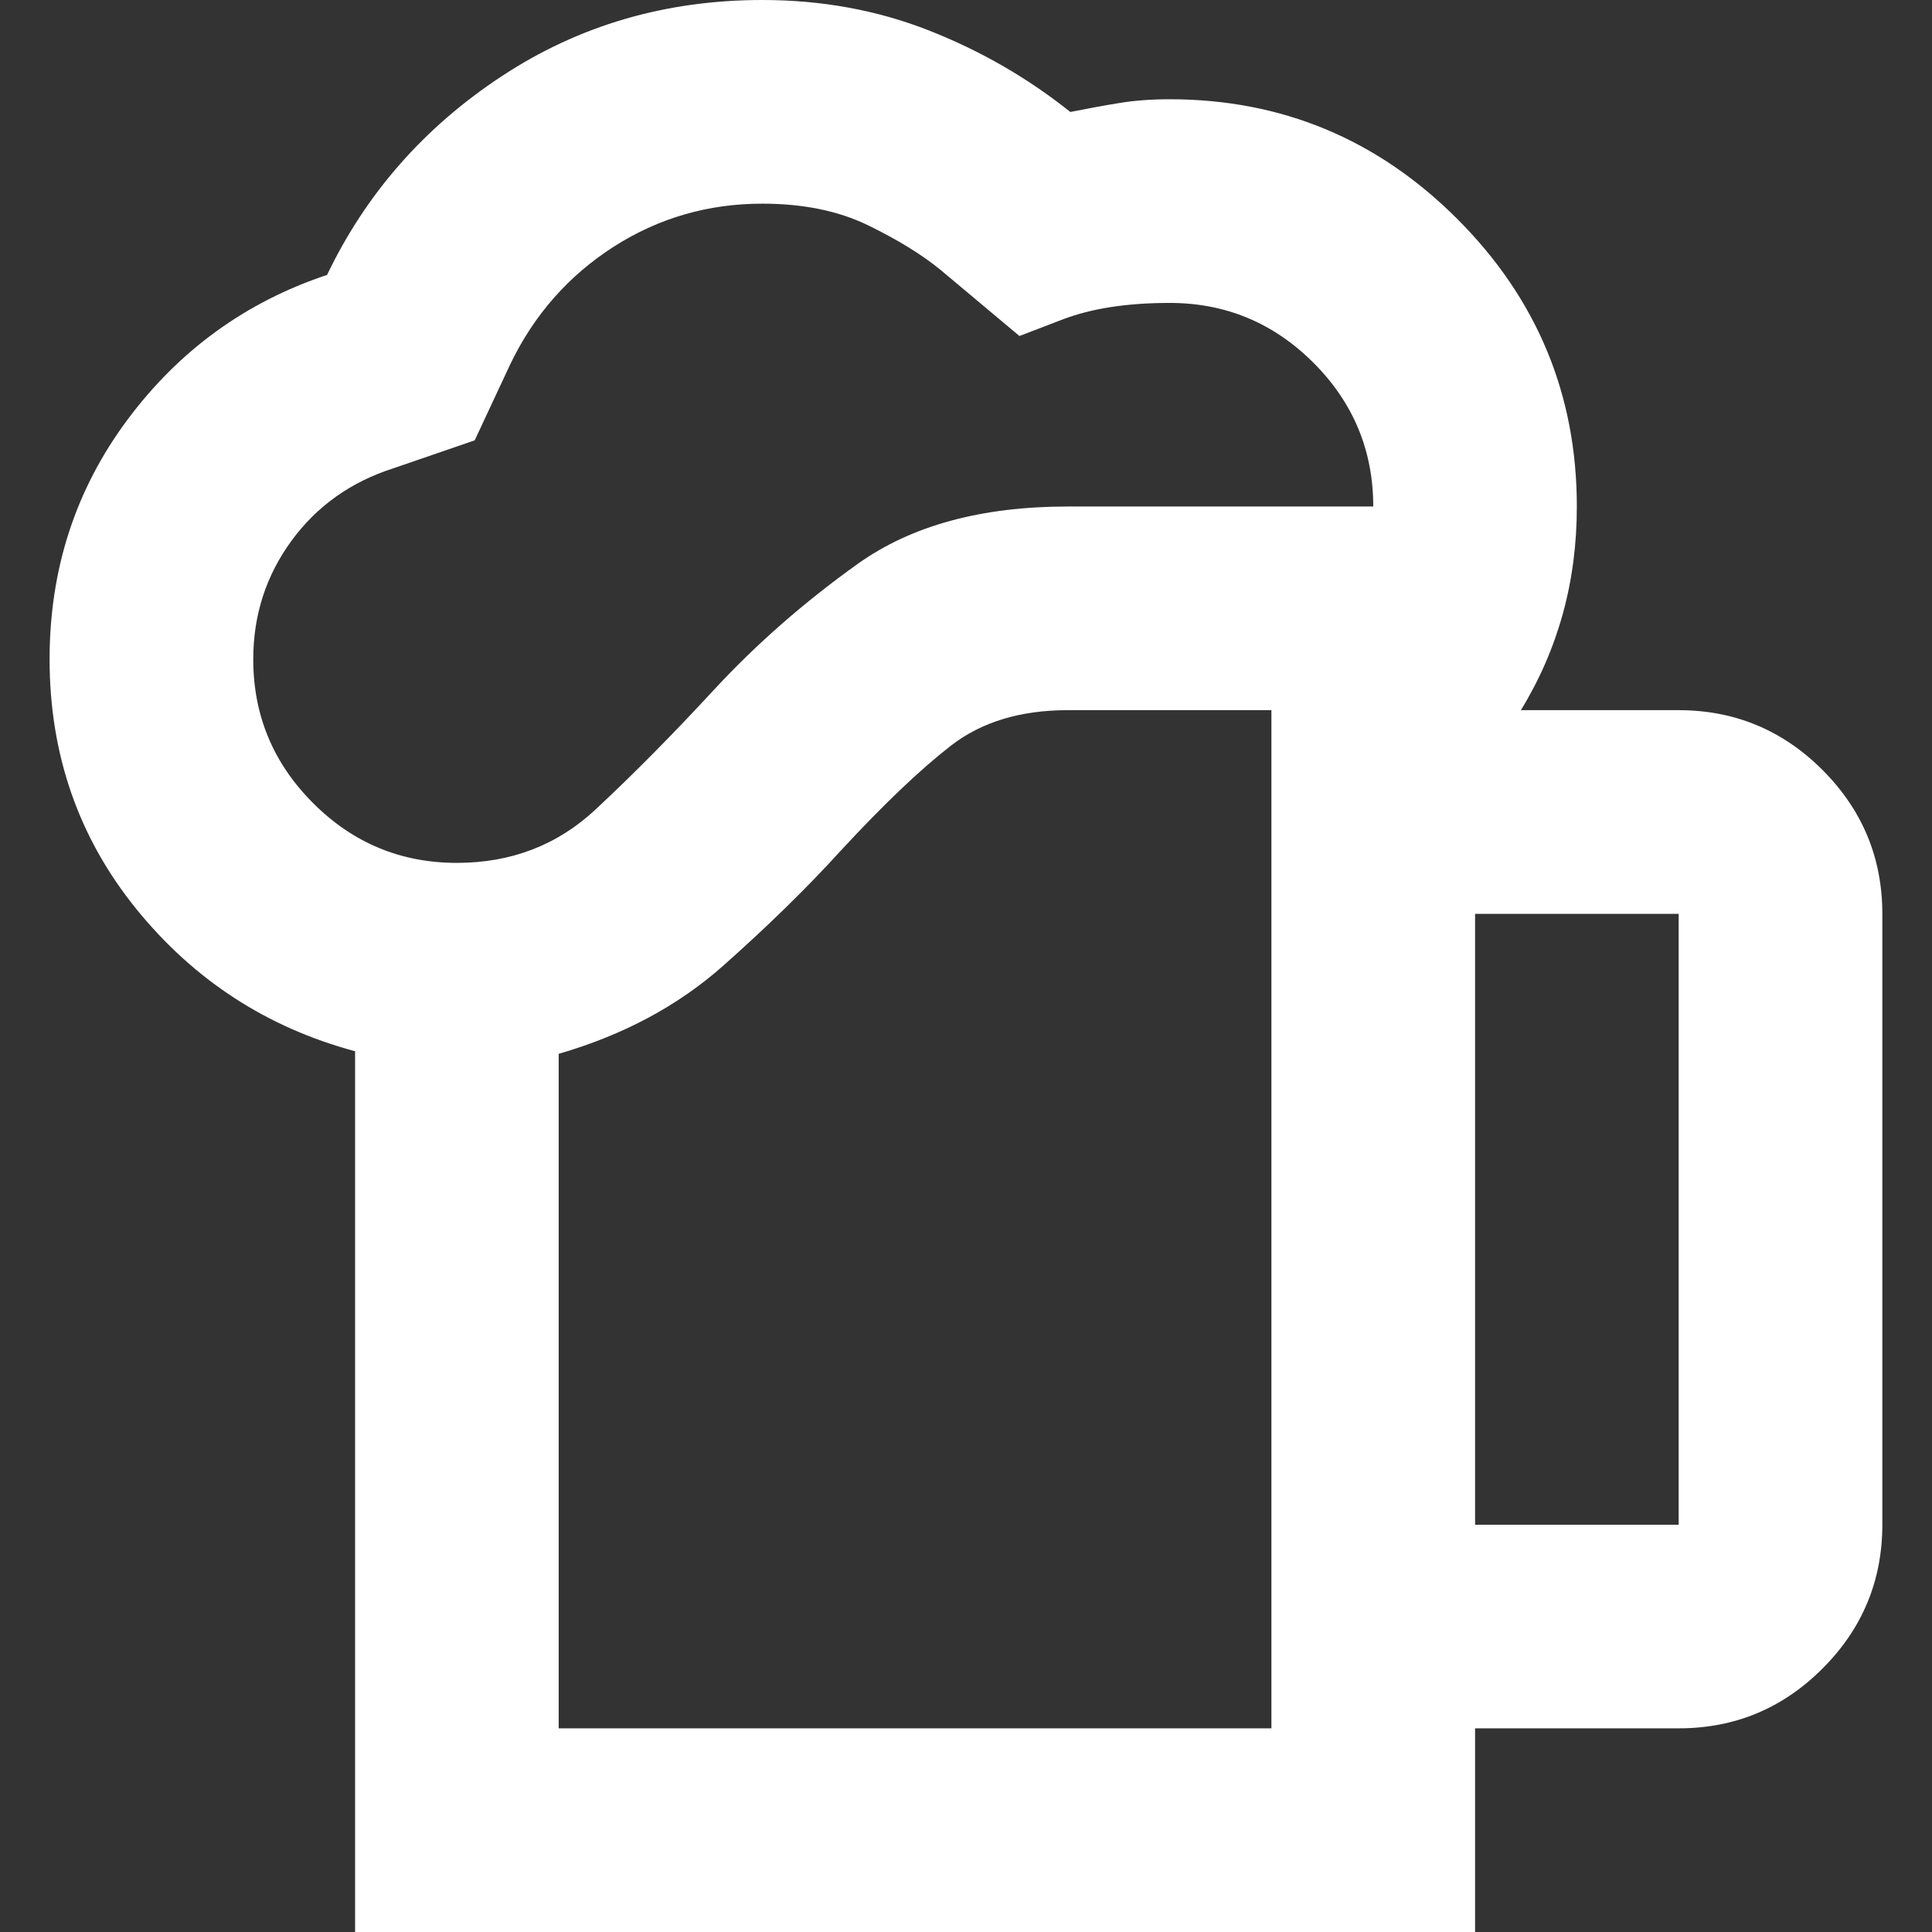 <svg width="24" height="24" viewBox="0 0 24 24" fill="none" xmlns="http://www.w3.org/2000/svg">
<rect x="0" y="0" width="24" height="24" fill="#333333" stroke="none"/>
<g clip-path="url(#clip0_269_47)">
<path d="M6.94 21.47H15.794V8.822H13.264C12.674 8.822 12.189 8.97 11.81 9.265C11.43 9.56 10.977 9.992 10.45 10.561C10.029 11.025 9.538 11.505 8.98 12C8.421 12.495 7.741 12.859 6.94 13.091V21.47ZM4.411 24V13.059C3.314 12.764 2.408 12.174 1.691 11.289C0.975 10.403 0.616 9.37 0.616 8.19C0.616 7.072 0.938 6.082 1.581 5.217C2.224 4.353 3.051 3.752 4.063 3.415C4.548 2.403 5.27 1.581 6.229 0.949C7.188 0.316 8.268 0 9.47 0C10.208 0 10.898 0.126 11.541 0.379C12.184 0.632 12.769 0.97 13.296 1.391C13.507 1.349 13.707 1.312 13.897 1.281C14.087 1.249 14.297 1.233 14.529 1.233C15.921 1.233 17.112 1.729 18.102 2.719C19.093 3.71 19.588 4.901 19.588 6.292C19.588 6.756 19.531 7.199 19.415 7.621C19.299 8.042 19.125 8.443 18.893 8.822H20.853C21.549 8.822 22.145 9.07 22.64 9.565C23.135 10.061 23.383 10.656 23.383 11.352V18.941C23.383 19.636 23.135 20.232 22.64 20.727C22.145 21.223 21.549 21.47 20.853 21.47H18.324V24H4.411ZM3.146 8.19C3.146 8.885 3.394 9.481 3.889 9.976C4.384 10.472 4.98 10.719 5.676 10.719C6.35 10.719 6.925 10.498 7.399 10.055C7.873 9.613 8.363 9.117 8.869 8.569C9.396 8 9.992 7.478 10.656 7.004C11.32 6.53 12.189 6.292 13.264 6.292H17.059C17.059 5.597 16.811 5.001 16.316 4.506C15.82 4.011 15.225 3.763 14.529 3.763C14.002 3.763 13.56 3.831 13.201 3.968L12.664 4.174L11.683 3.352C11.451 3.162 11.151 2.978 10.782 2.798C10.413 2.619 9.976 2.53 9.47 2.53C8.795 2.53 8.179 2.709 7.62 3.067C7.062 3.426 6.635 3.91 6.34 4.522L5.897 5.47L4.885 5.818C4.358 5.987 3.936 6.287 3.62 6.719C3.304 7.152 3.146 7.642 3.146 8.19ZM18.324 18.941H20.853V11.352H18.324V18.941Z" fill="white"/>
</g>
<defs>
<clipPath id="clip0_269_47">
<rect width="24" height="24" fill="white"/>
</clipPath>
</defs>
</svg>
